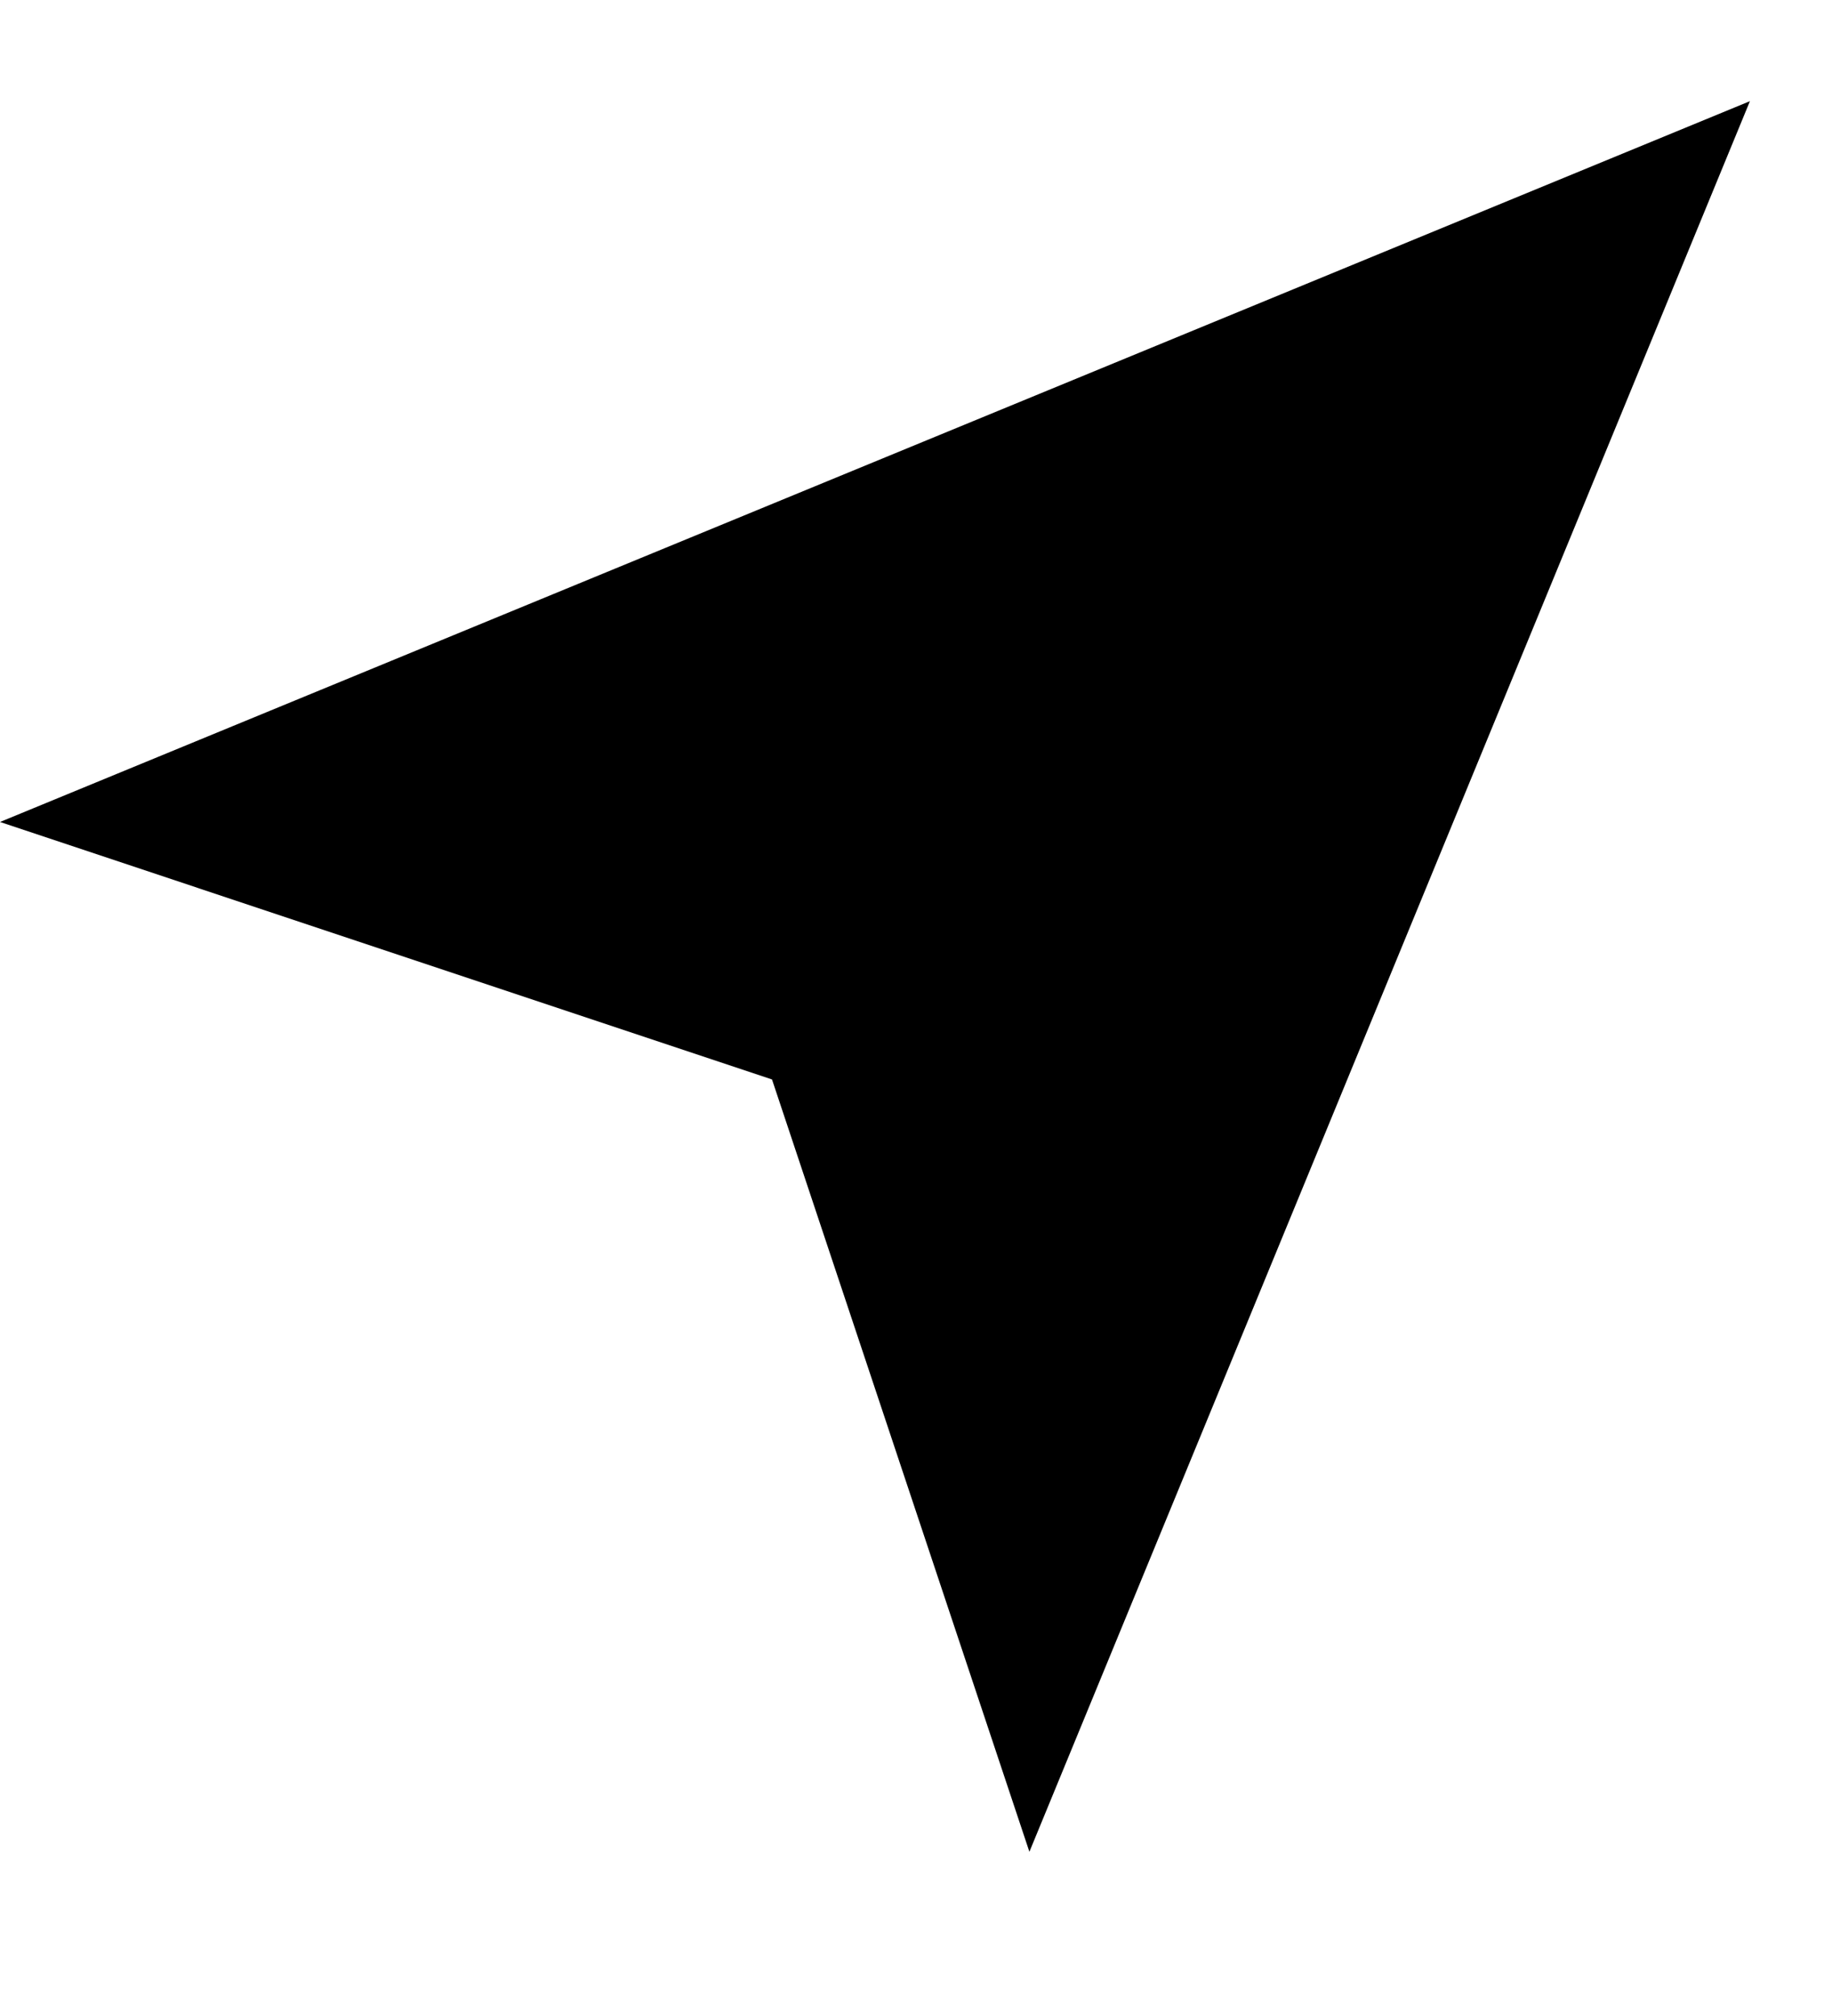<svg width="10" height="11" viewBox="0 0 10 11" fill="none" xmlns="http://www.w3.org/2000/svg">
<path d="M9.552 0.552L5.619 10.104L4.214 5.89L7.02763e-05 4.485L9.552 0.552Z" fill="currentColor"/>
</svg>
